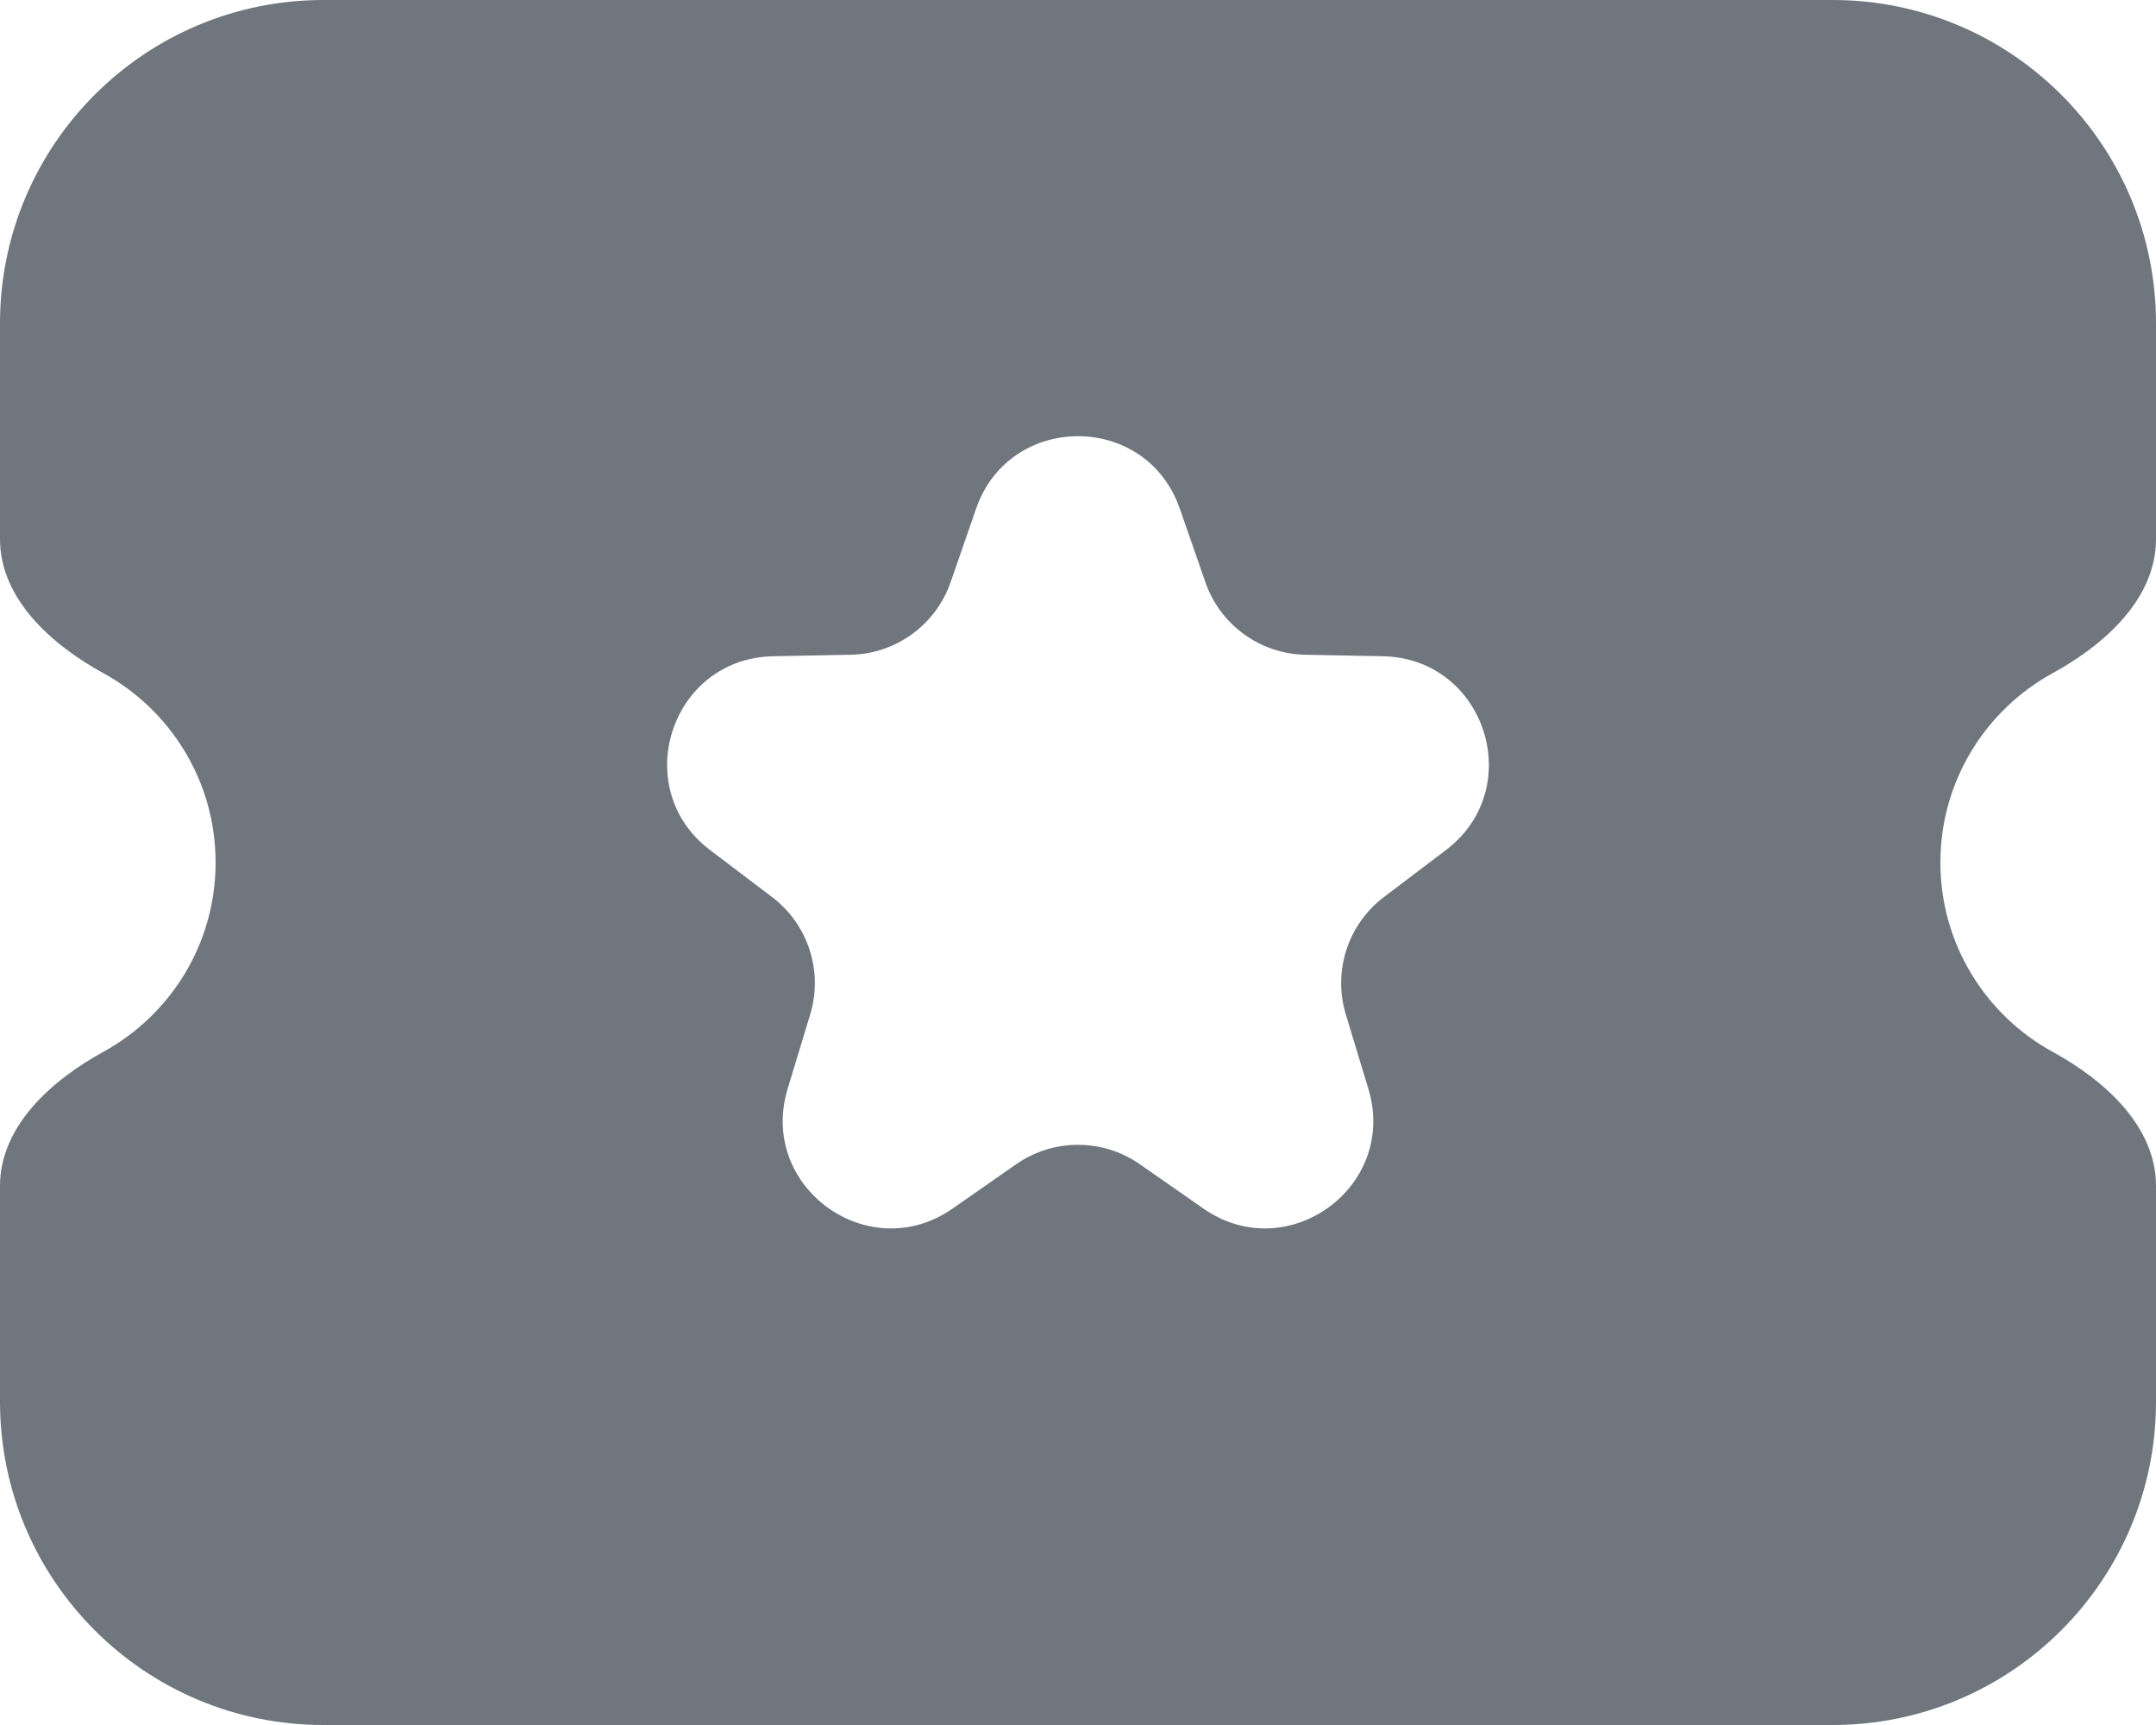 <?xml version="1.0" encoding="UTF-8"?>
<svg width="20px" height="16px" viewBox="0 0 20 16" version="1.1" xmlns="http://www.w3.org/2000/svg" xmlns:xlink="http://www.w3.org/1999/xlink">
    <title>UI icon/ticket/filled</title>
    <g id="👀-Icons" stroke="none" stroke-width="1" fill="none" fill-rule="evenodd">
        <g id="Subtract" transform="translate(-2, -4)" fill="#6F767E">
            <path d="M5,4 C3.343,4 2,5.343 2,7 L2,9 C2,9.552 2.475,9.979 2.959,10.244 C3.579,10.584 4,11.243 4,12 C4,12.757 3.579,13.416 2.959,13.756 C2.475,14.021 2,14.448 2,15 L2,17 C2,18.657 3.343,20 5,20 L19,20 C20.657,20 22,18.657 22,17 L22,15 C22,14.448 21.526,14.021 21.041,13.756 C20.421,13.416 20,12.757 20,12 C20,11.243 20.421,10.584 21.041,10.244 C21.526,9.979 22,9.552 22,9 L22,7 C22,5.343 20.657,4 19,4 L5,4 Z M12.944,8.717 C12.633,7.822 11.367,7.822 11.055,8.717 L10.818,9.401 C10.68,9.796 10.312,10.064 9.894,10.073 L9.17,10.087 C8.222,10.107 7.831,11.311 8.586,11.884 L9.163,12.321 C9.496,12.574 9.637,13.007 9.516,13.408 L9.306,14.101 C9.032,15.008 10.056,15.752 10.835,15.211 L11.429,14.797 C11.772,14.559 12.228,14.559 12.571,14.797 L13.165,15.211 C13.944,15.752 14.968,15.008 14.694,14.101 L14.484,13.408 C14.363,13.007 14.504,12.574 14.837,12.321 L15.414,11.884 C16.169,11.311 15.778,10.107 14.83,10.087 L14.106,10.073 C13.688,10.064 13.319,9.796 13.182,9.401 L12.944,8.717 Z"></path>
        </g>
    </g>
</svg>